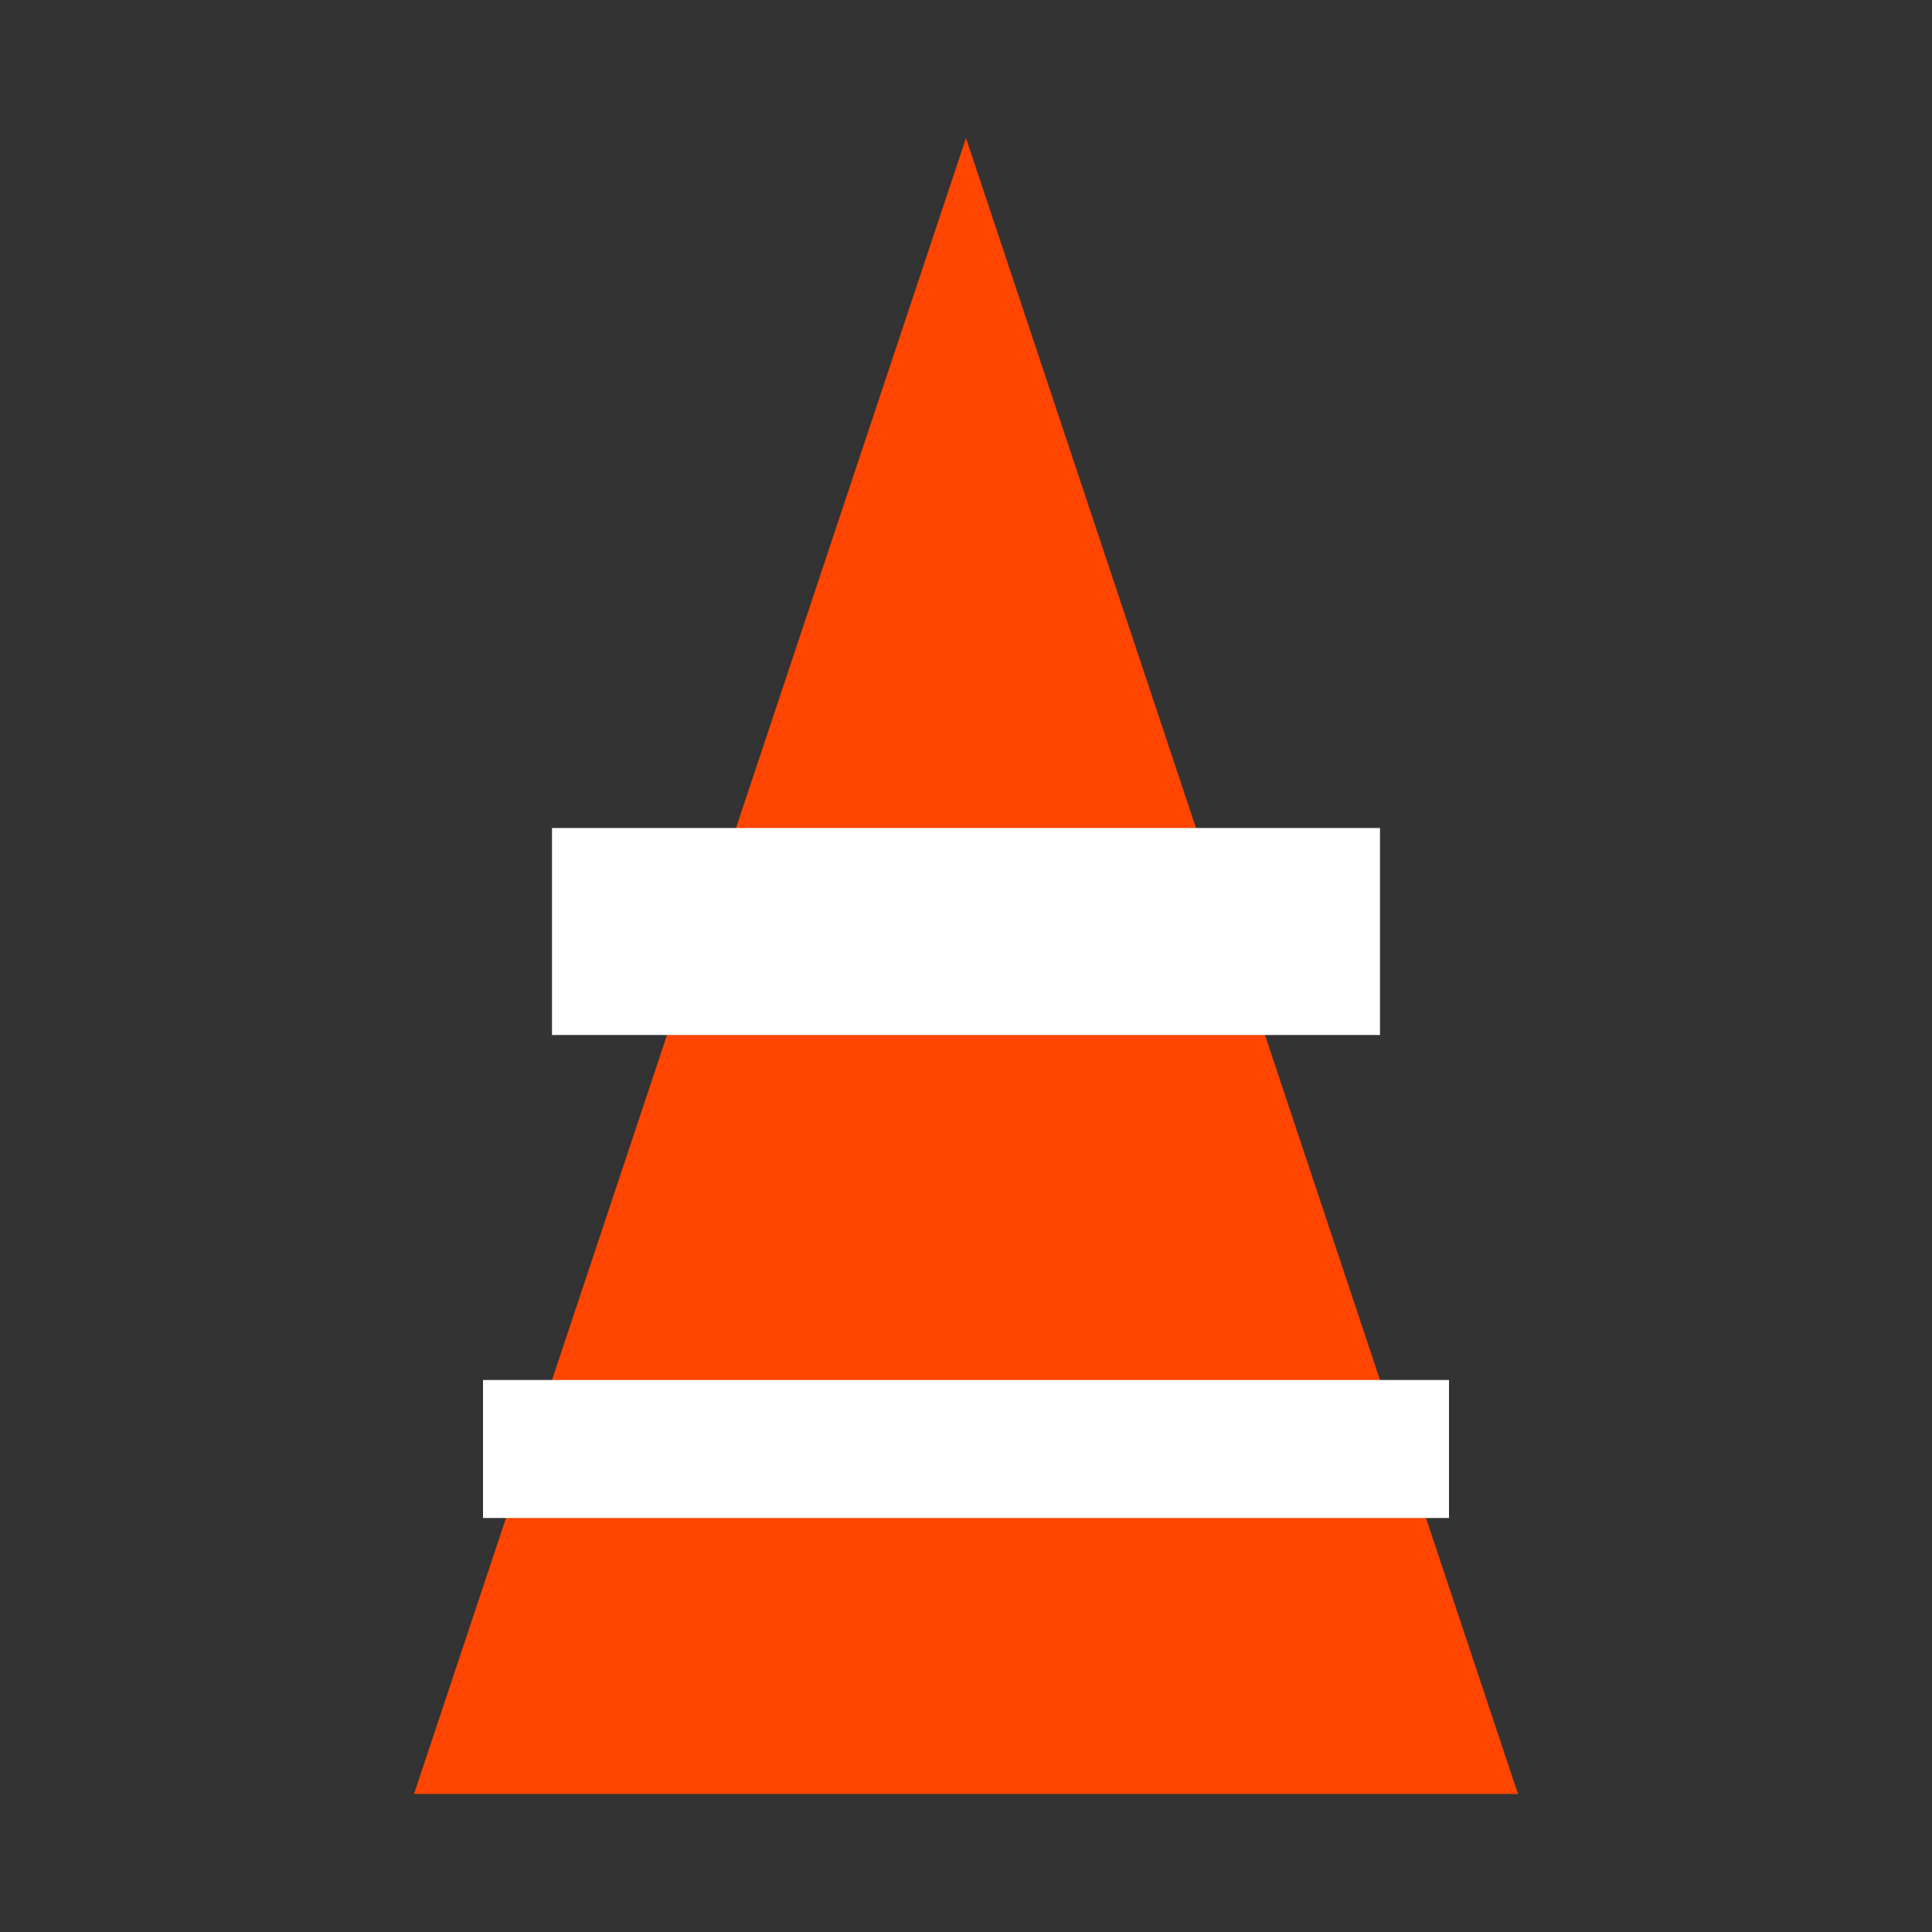 <svg width="28" height="28" viewBox="0 0 28 28" fill="none" xmlns="http://www.w3.org/2000/svg">
  <rect x="0" y="0" width="28" height="28" fill="#333333" stroke="none"/>
  <path d="M14 2L6 26H22L14 2Z" fill="#FF4500"/>
  <rect x="8" y="12" width="12" height="3" fill="white"/>
  <rect x="7" y="20" width="14" height="2" fill="white"/>
</svg>
